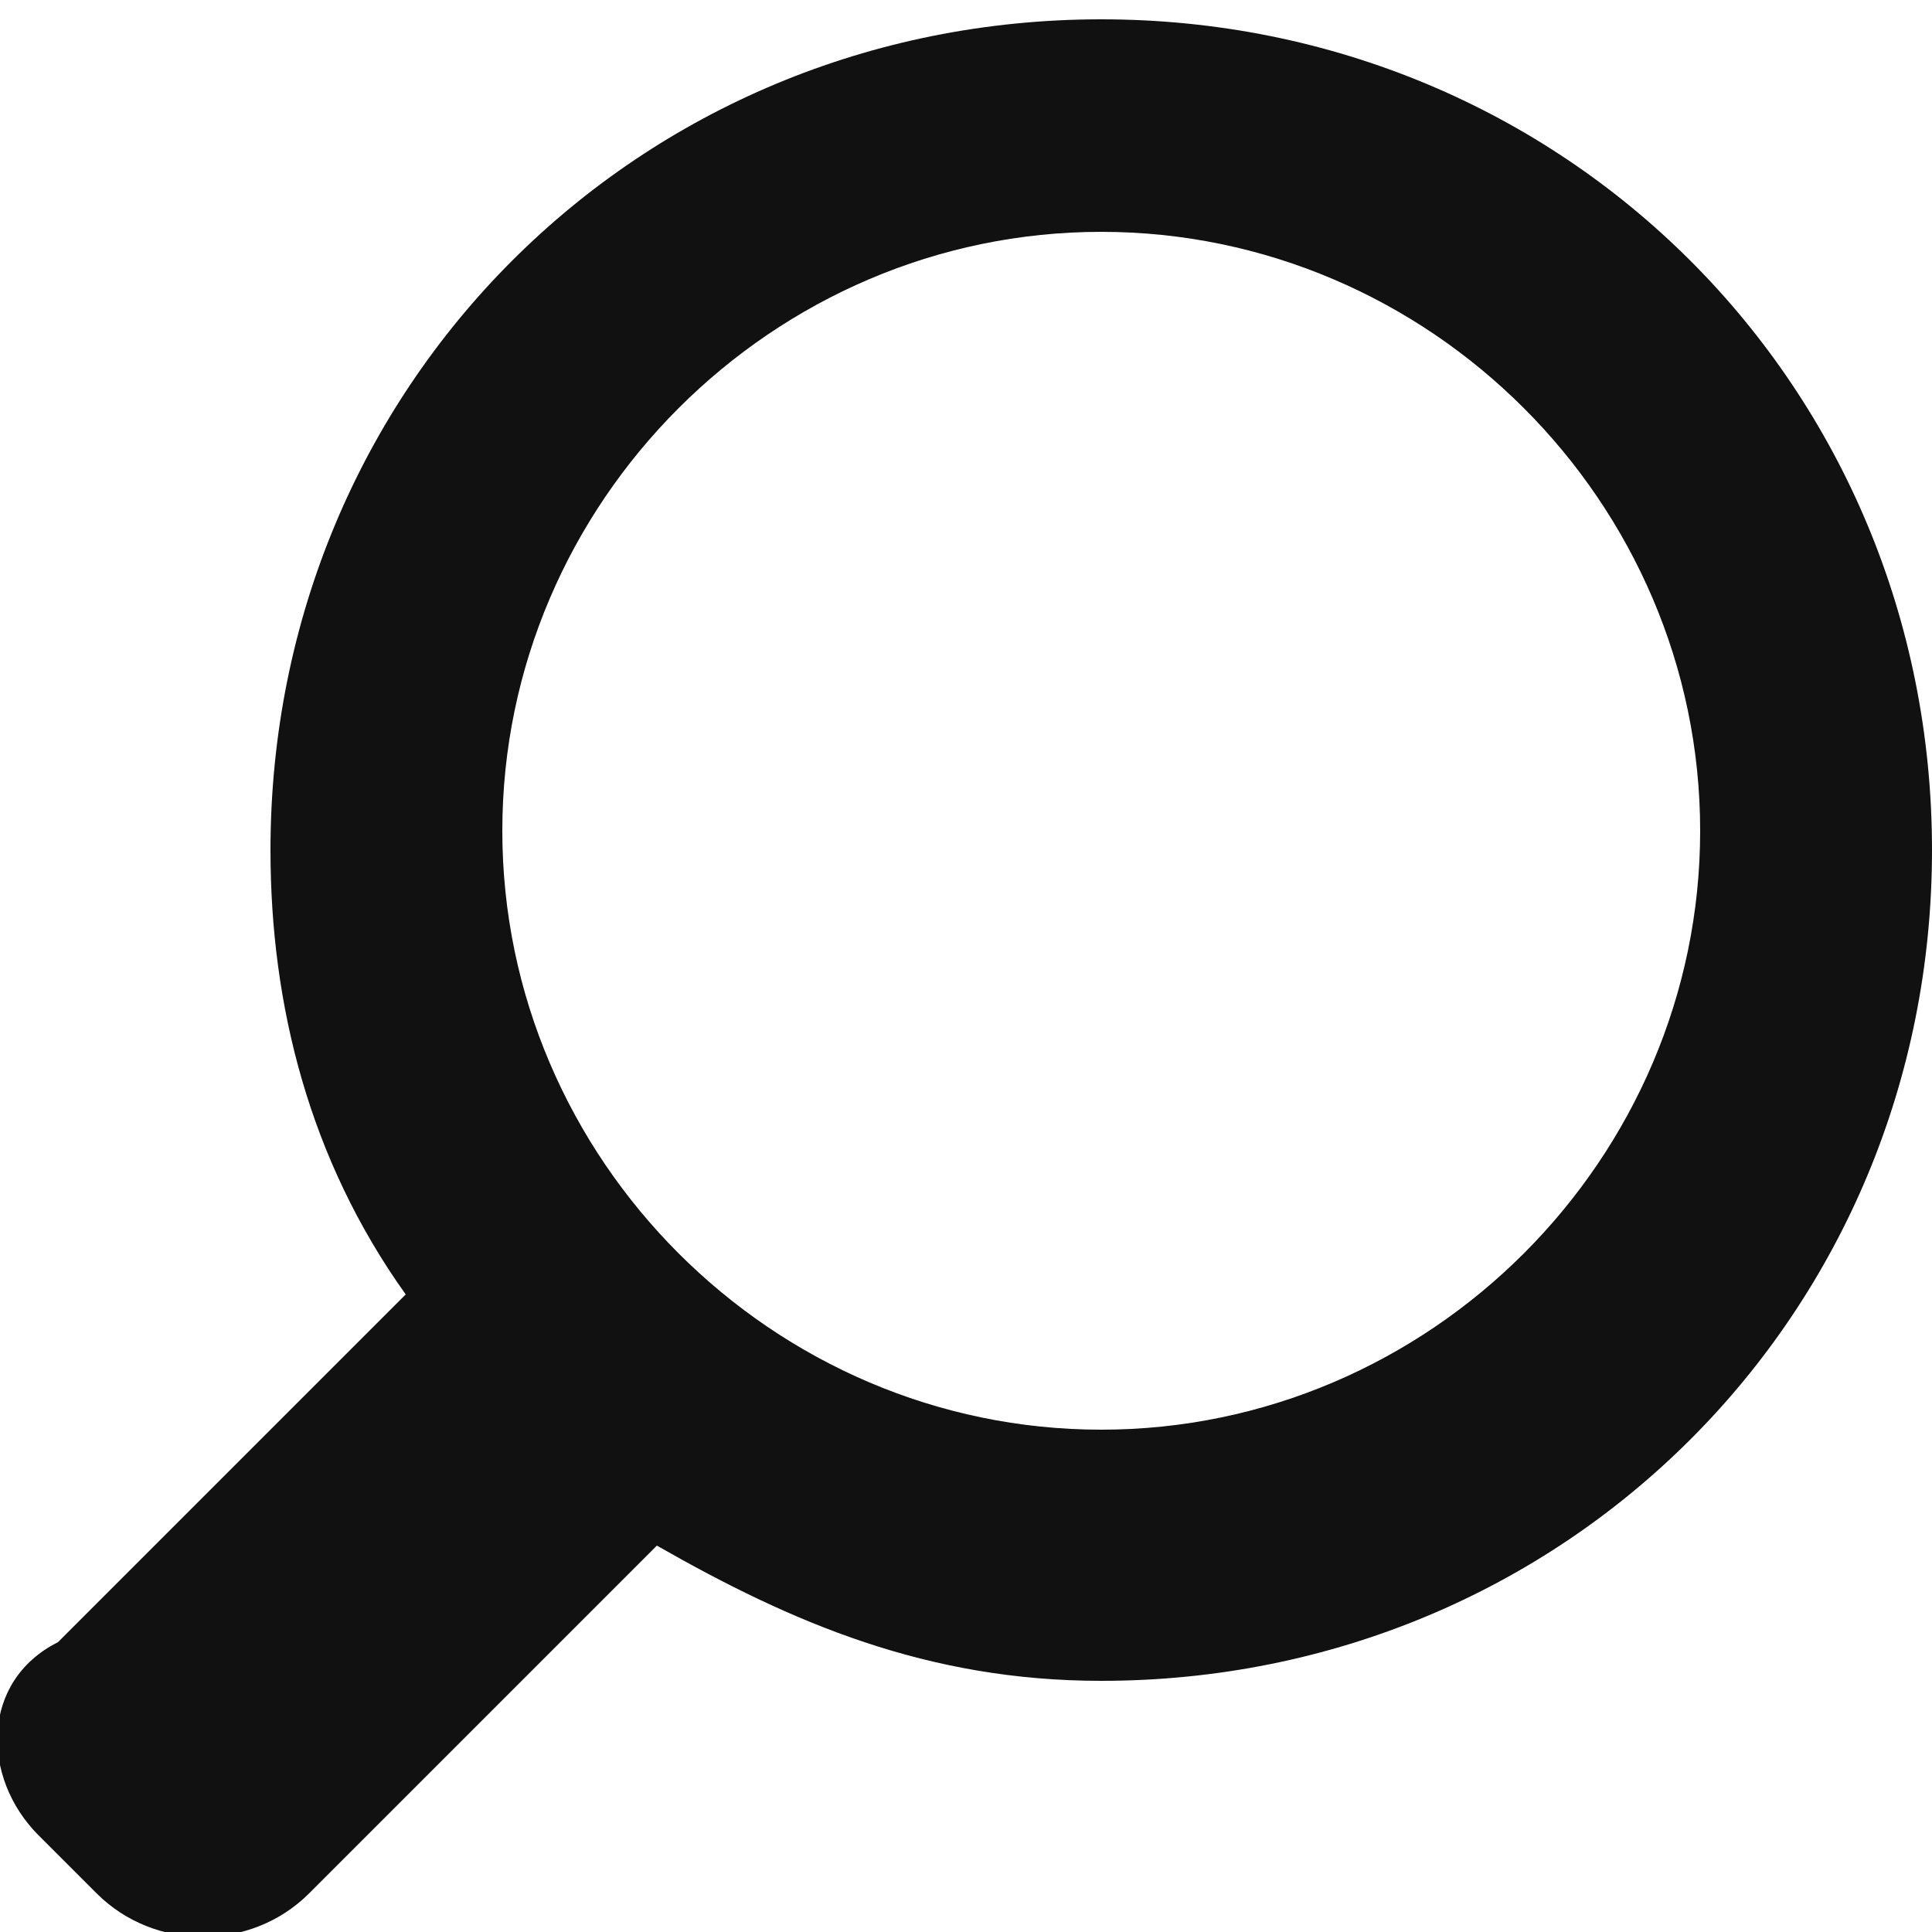 <?xml version="1.0" encoding="utf-8"?>
<!-- Generator: Adobe Illustrator 18.1.1, SVG Export Plug-In . SVG Version: 6.00 Build 0)  -->
<svg version="1.1" id="Layer_1" xmlns="http://www.w3.org/2000/svg" xmlns:xlink="http://www.w3.org/1999/xlink" x="0px" y="0px"
	 viewBox="-290 392 10 10" enable-background="new -290 392 10 10" xml:space="preserve">
<path id="Top__x28_White_x29__2_" fill="#111111" d="M-289.8,401.5l0.3,0.3c0.3,0.3,0.8,0.3,1.1,0l1.8-1.8c0.7,0.4,1.4,0.7,2.3,0.7
	c2.4,0,4.3-1.9,4.3-4.3c0-2.4-1.9-4.3-4.3-4.3c-2.4,0-4.3,1.9-4.3,4.3c0,0.8,0.2,1.6,0.7,2.3l-1.8,1.8
	C-290.1,400.7-290.1,401.2-289.8,401.5z M-284.3,393.2c1.7,0,3.1,1.4,3.1,3.1c0,1.7-1.4,3.1-3.1,3.1c-1.7,0-3.1-1.4-3.1-3.1
	C-287.4,394.6-286,393.2-284.3,393.2z"/>
</svg>
